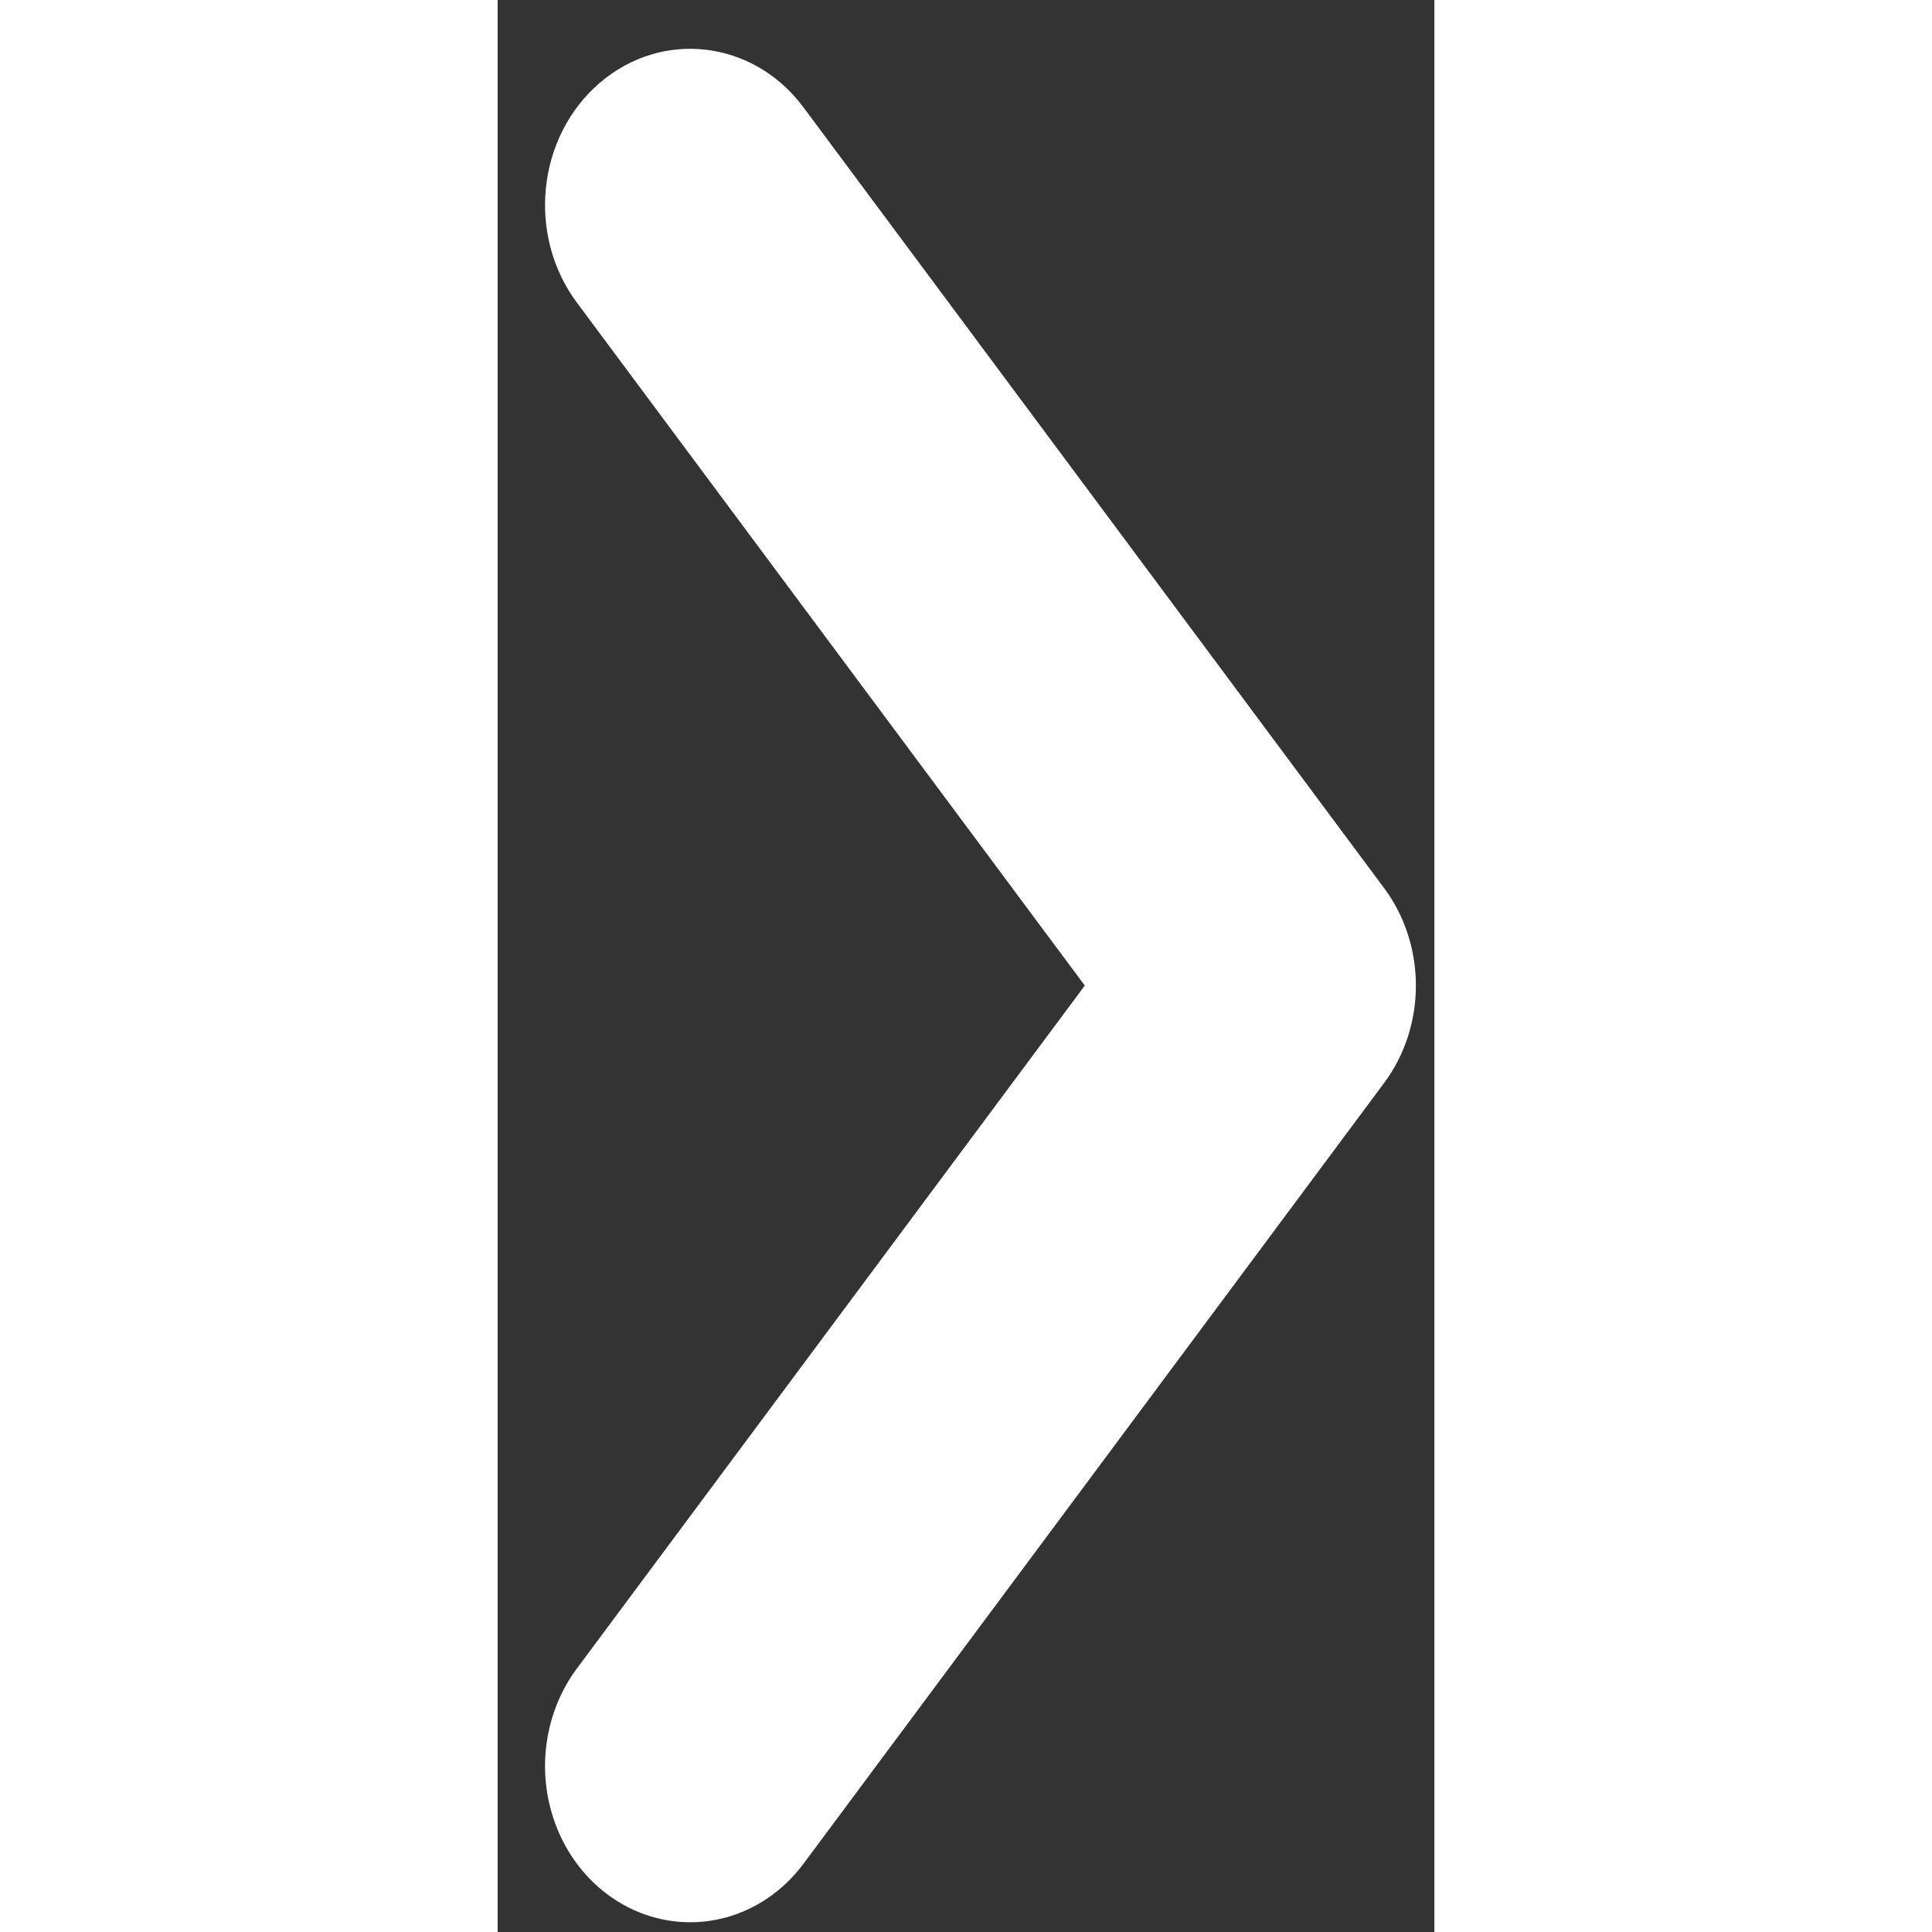 <svg width="16" height="16" viewBox="0 0 16 33" fill="none" xmlns="http://www.w3.org/2000/svg" class="ml-5 transform rotate-90"><rect x="0" y="0" width="16" height="33" fill="#333333" stroke="none"/><path fill-rule="evenodd" clip-rule="evenodd" d="M1.353 5.168L10.029 16.834L1.353 28.5C0.8 29.244 0.657 30.249 0.98 31.137C1.302 32.024 2.04 32.66 2.915 32.803C3.791 32.947 4.672 32.577 5.225 31.833L15.14 18.5C15.866 17.526 15.866 16.141 15.14 15.167L5.225 1.835C4.37 0.684 2.809 0.498 1.74 1.419C0.671 2.339 0.498 4.018 1.353 5.168Z" fill="#FFFFFF"></path></svg>